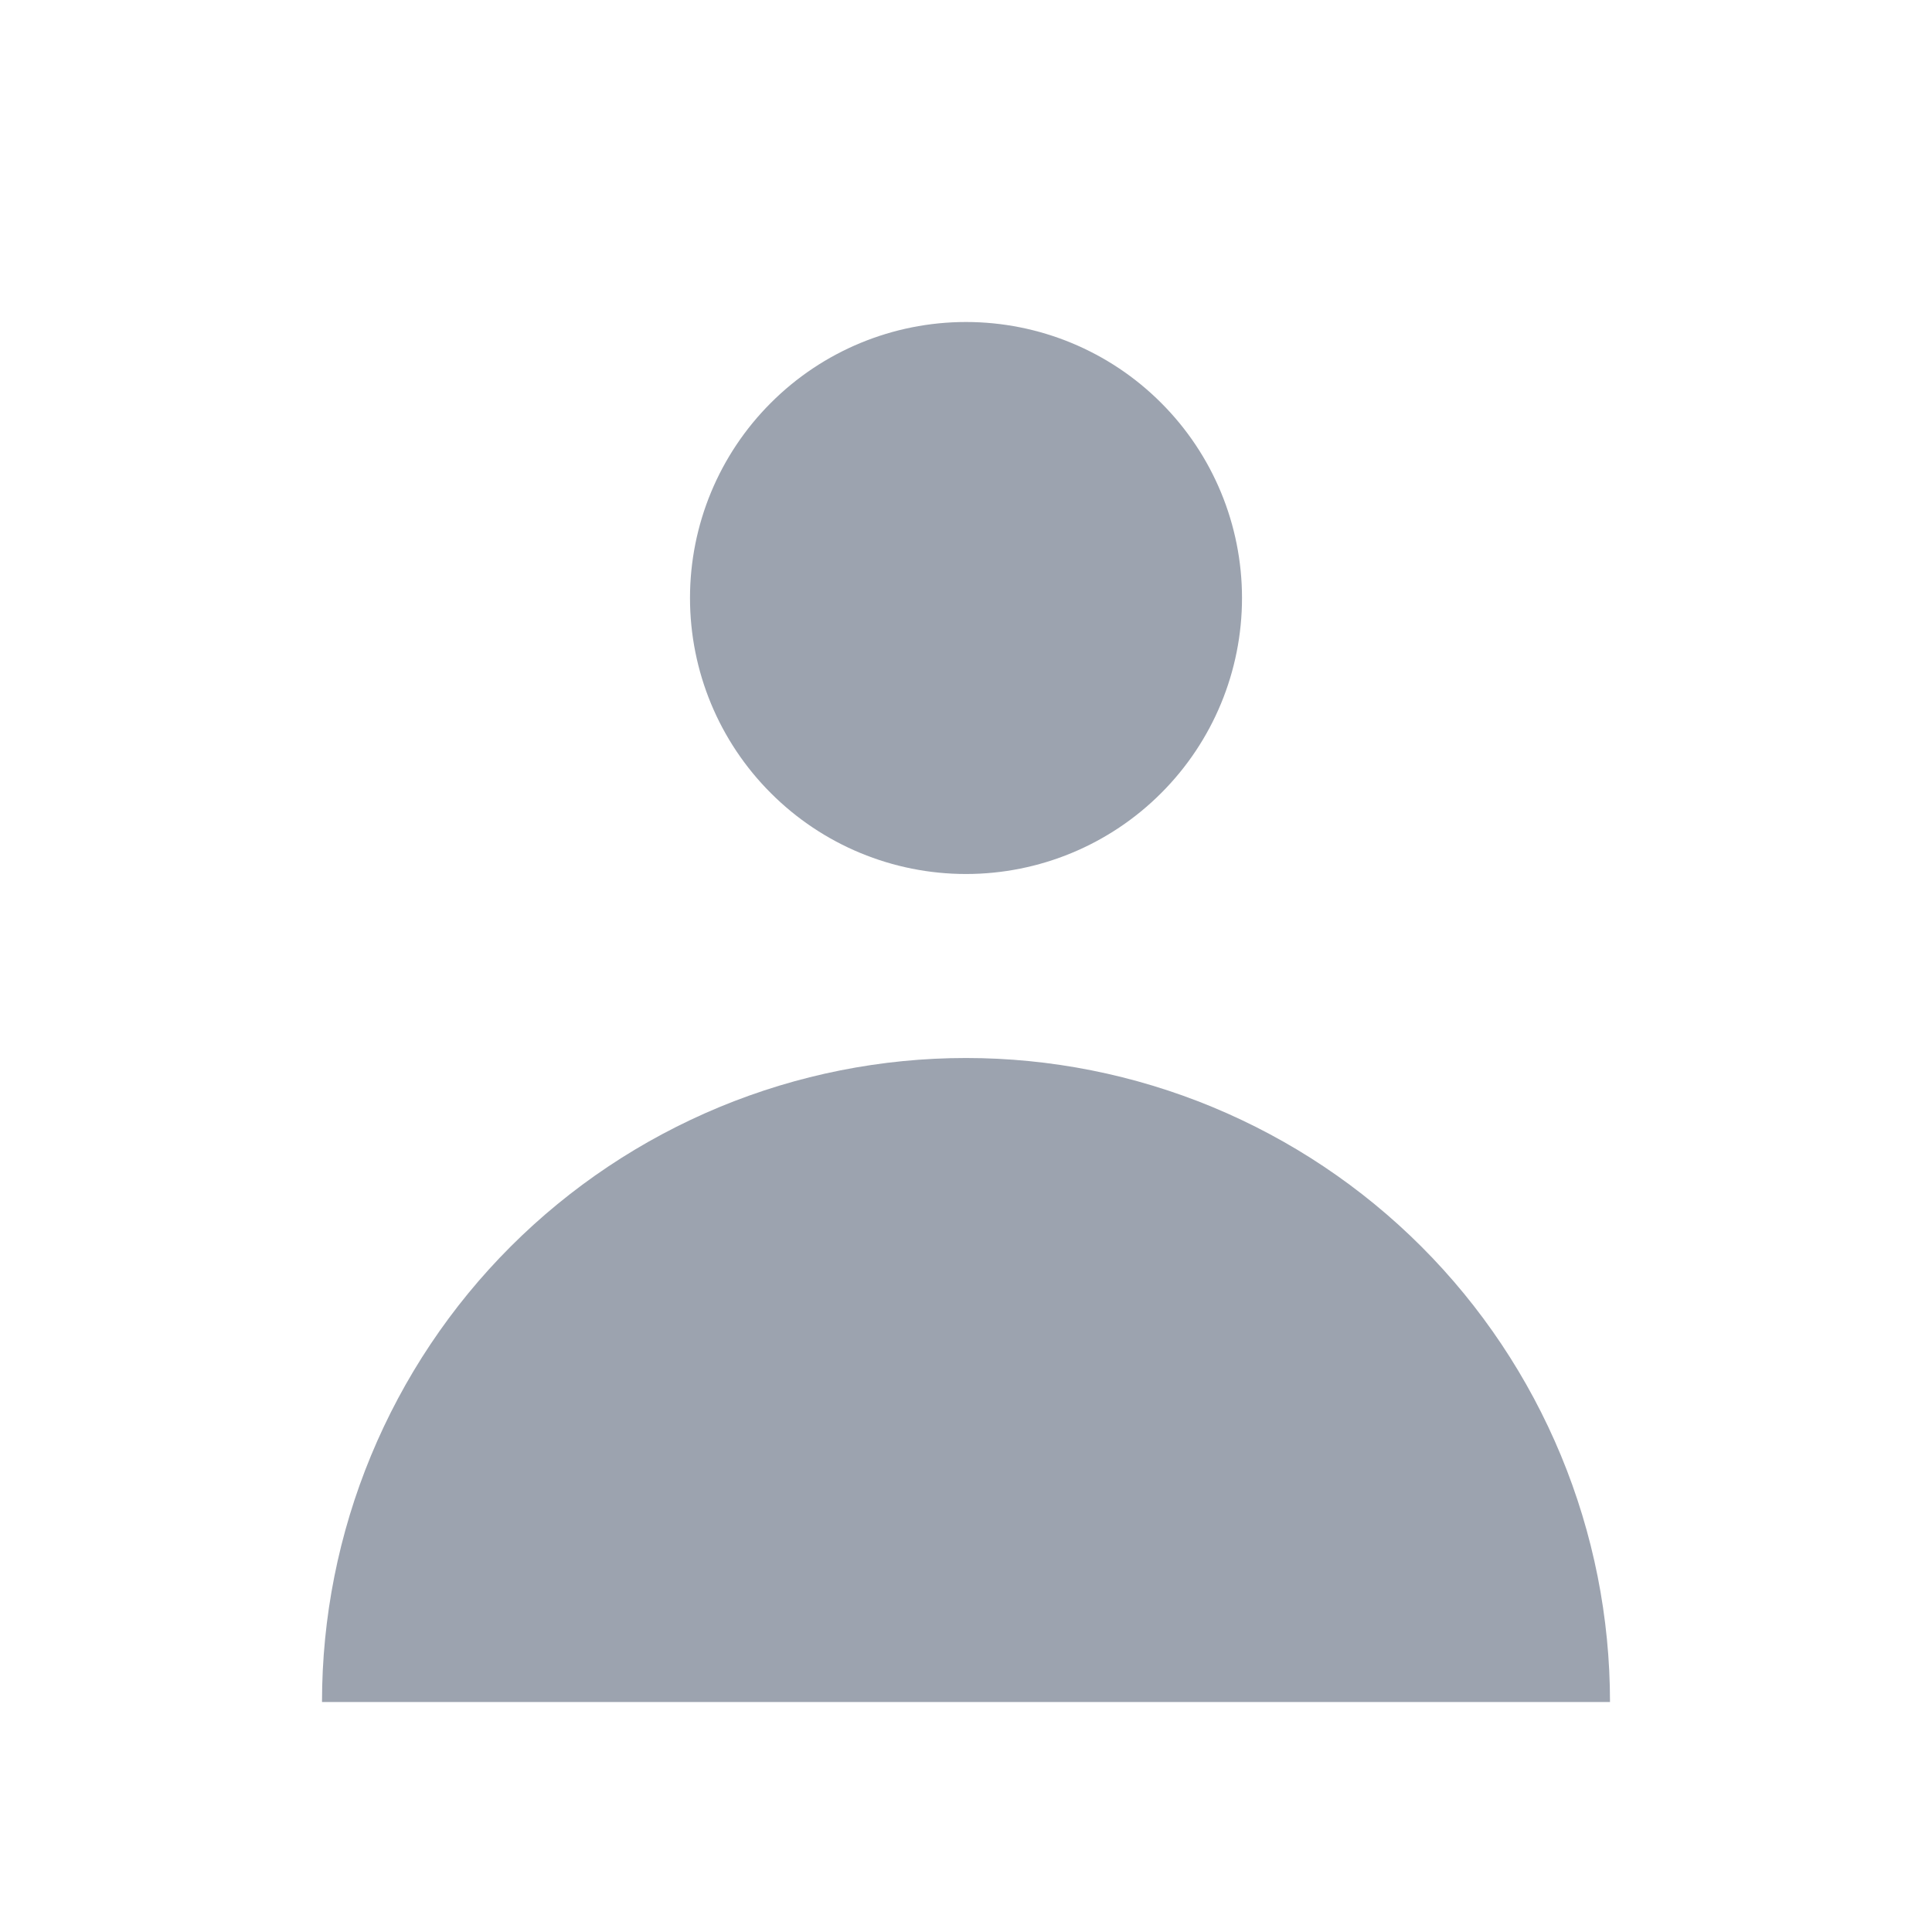 <svg width="21" height="21" viewBox="0 0 21 21" fill="none" xmlns="http://www.w3.org/2000/svg">
<path fill-rule="evenodd" clip-rule="evenodd" d="M10.5 9.5C11.296 9.5 12.059 9.184 12.621 8.621C13.184 8.059 13.5 7.296 13.5 6.5C13.5 5.704 13.184 4.941 12.621 4.379C12.059 3.816 11.296 3.5 10.5 3.5C9.704 3.5 8.941 3.816 8.379 4.379C7.816 4.941 7.5 5.704 7.5 6.5C7.5 7.296 7.816 8.059 8.379 8.621C8.941 9.184 9.704 9.5 10.5 9.5V9.5ZM3.5 18.5C3.5 17.581 3.681 16.671 4.033 15.821C4.385 14.972 4.9 14.2 5.55 13.55C6.2 12.9 6.972 12.385 7.821 12.033C8.671 11.681 9.581 11.5 10.5 11.5C11.419 11.5 12.329 11.681 13.179 12.033C14.028 12.385 14.8 12.9 15.45 13.55C16.1 14.2 16.615 14.972 16.967 15.821C17.319 16.671 17.5 17.581 17.5 18.5H3.5Z" fill="#9CA3AF"/>
</svg>
